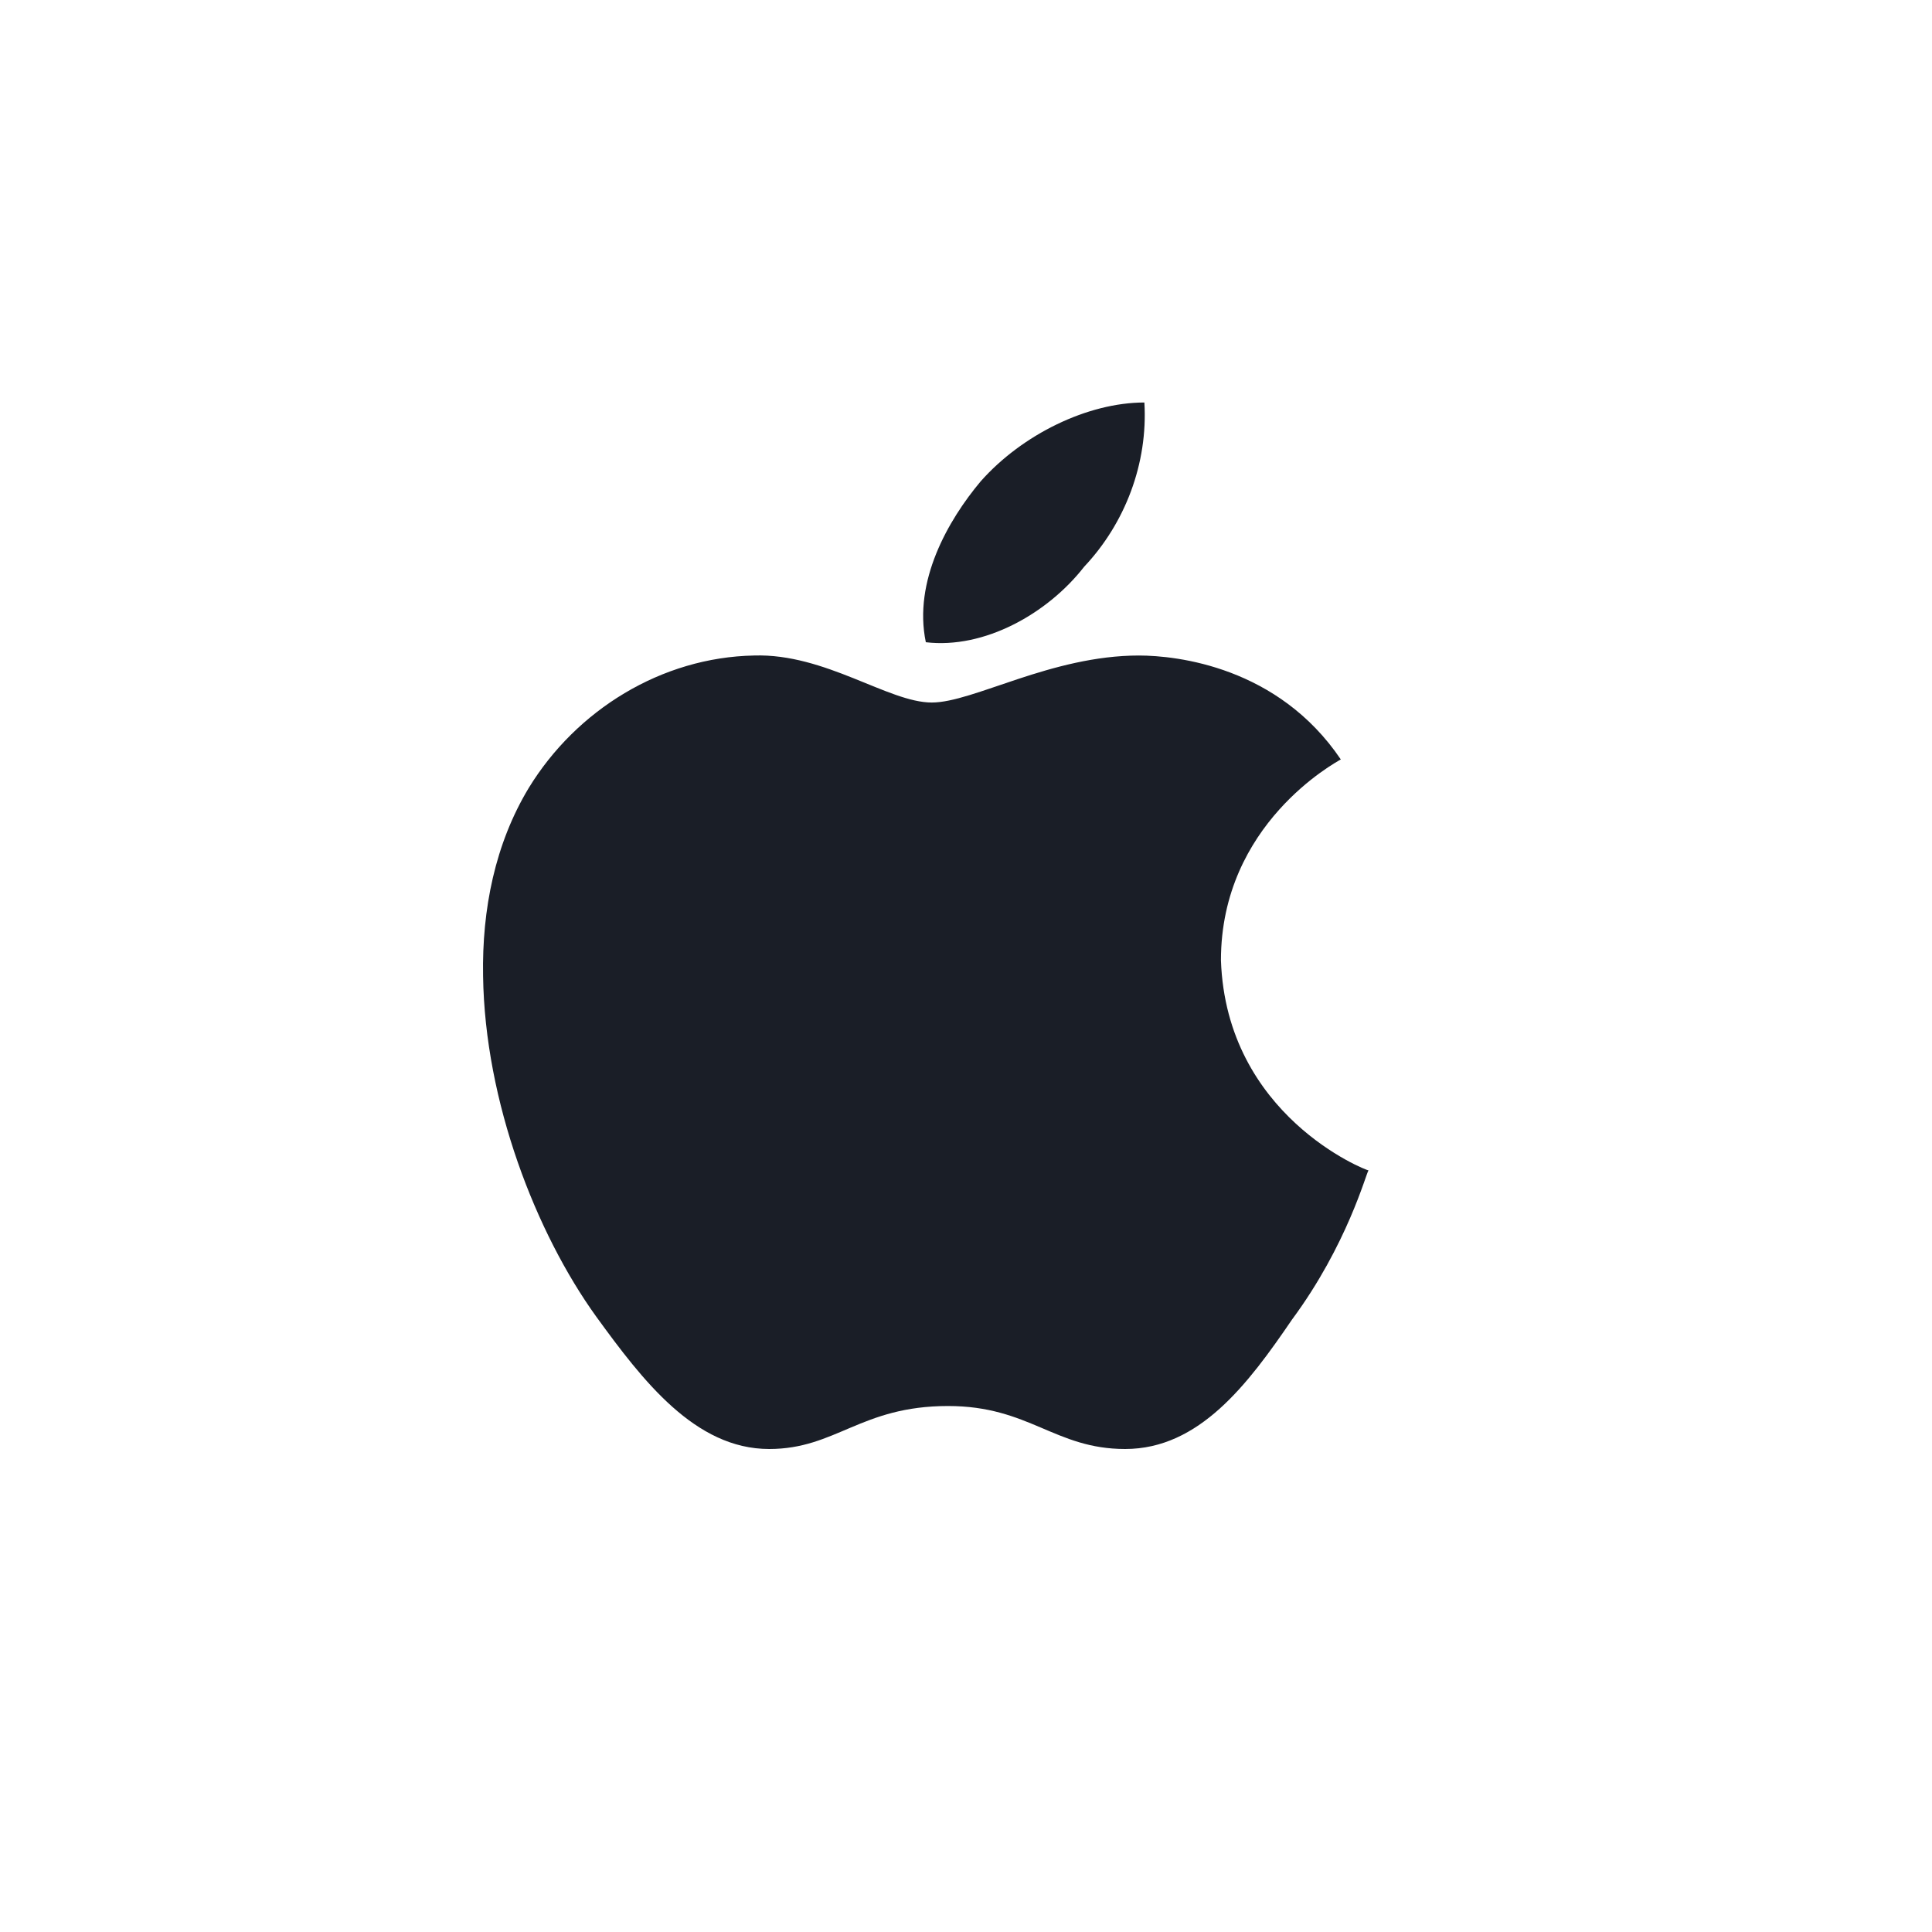 <svg width="24" height="24" viewBox="0 0 24 24" fill="none" xmlns="http://www.w3.org/2000/svg">
<path d="M16.656 9.434C16.596 9.47 15.167 10.235 15.167 11.929C15.234 13.861 16.97 14.539 17 14.539C16.97 14.575 16.738 15.462 16.05 16.392C15.504 17.193 14.898 18 13.977 18C13.102 18 12.787 17.466 11.777 17.466C10.692 17.466 10.385 18 9.555 18C8.634 18 7.983 17.149 7.407 16.356C6.659 15.318 6.023 13.688 6.001 12.124C5.986 11.294 6.151 10.479 6.569 9.787C7.16 8.821 8.216 8.165 9.368 8.143C10.251 8.115 11.036 8.727 11.575 8.727C12.091 8.727 13.057 8.143 14.149 8.143C14.62 8.144 15.877 8.281 16.656 9.434ZM11.501 7.978C11.343 7.221 11.777 6.463 12.181 5.981C12.698 5.396 13.513 5 14.216 5C14.261 5.757 13.977 6.5 13.468 7.04C13.012 7.625 12.226 8.064 11.501 7.978Z" fill="#1A1E27"/>
</svg>

